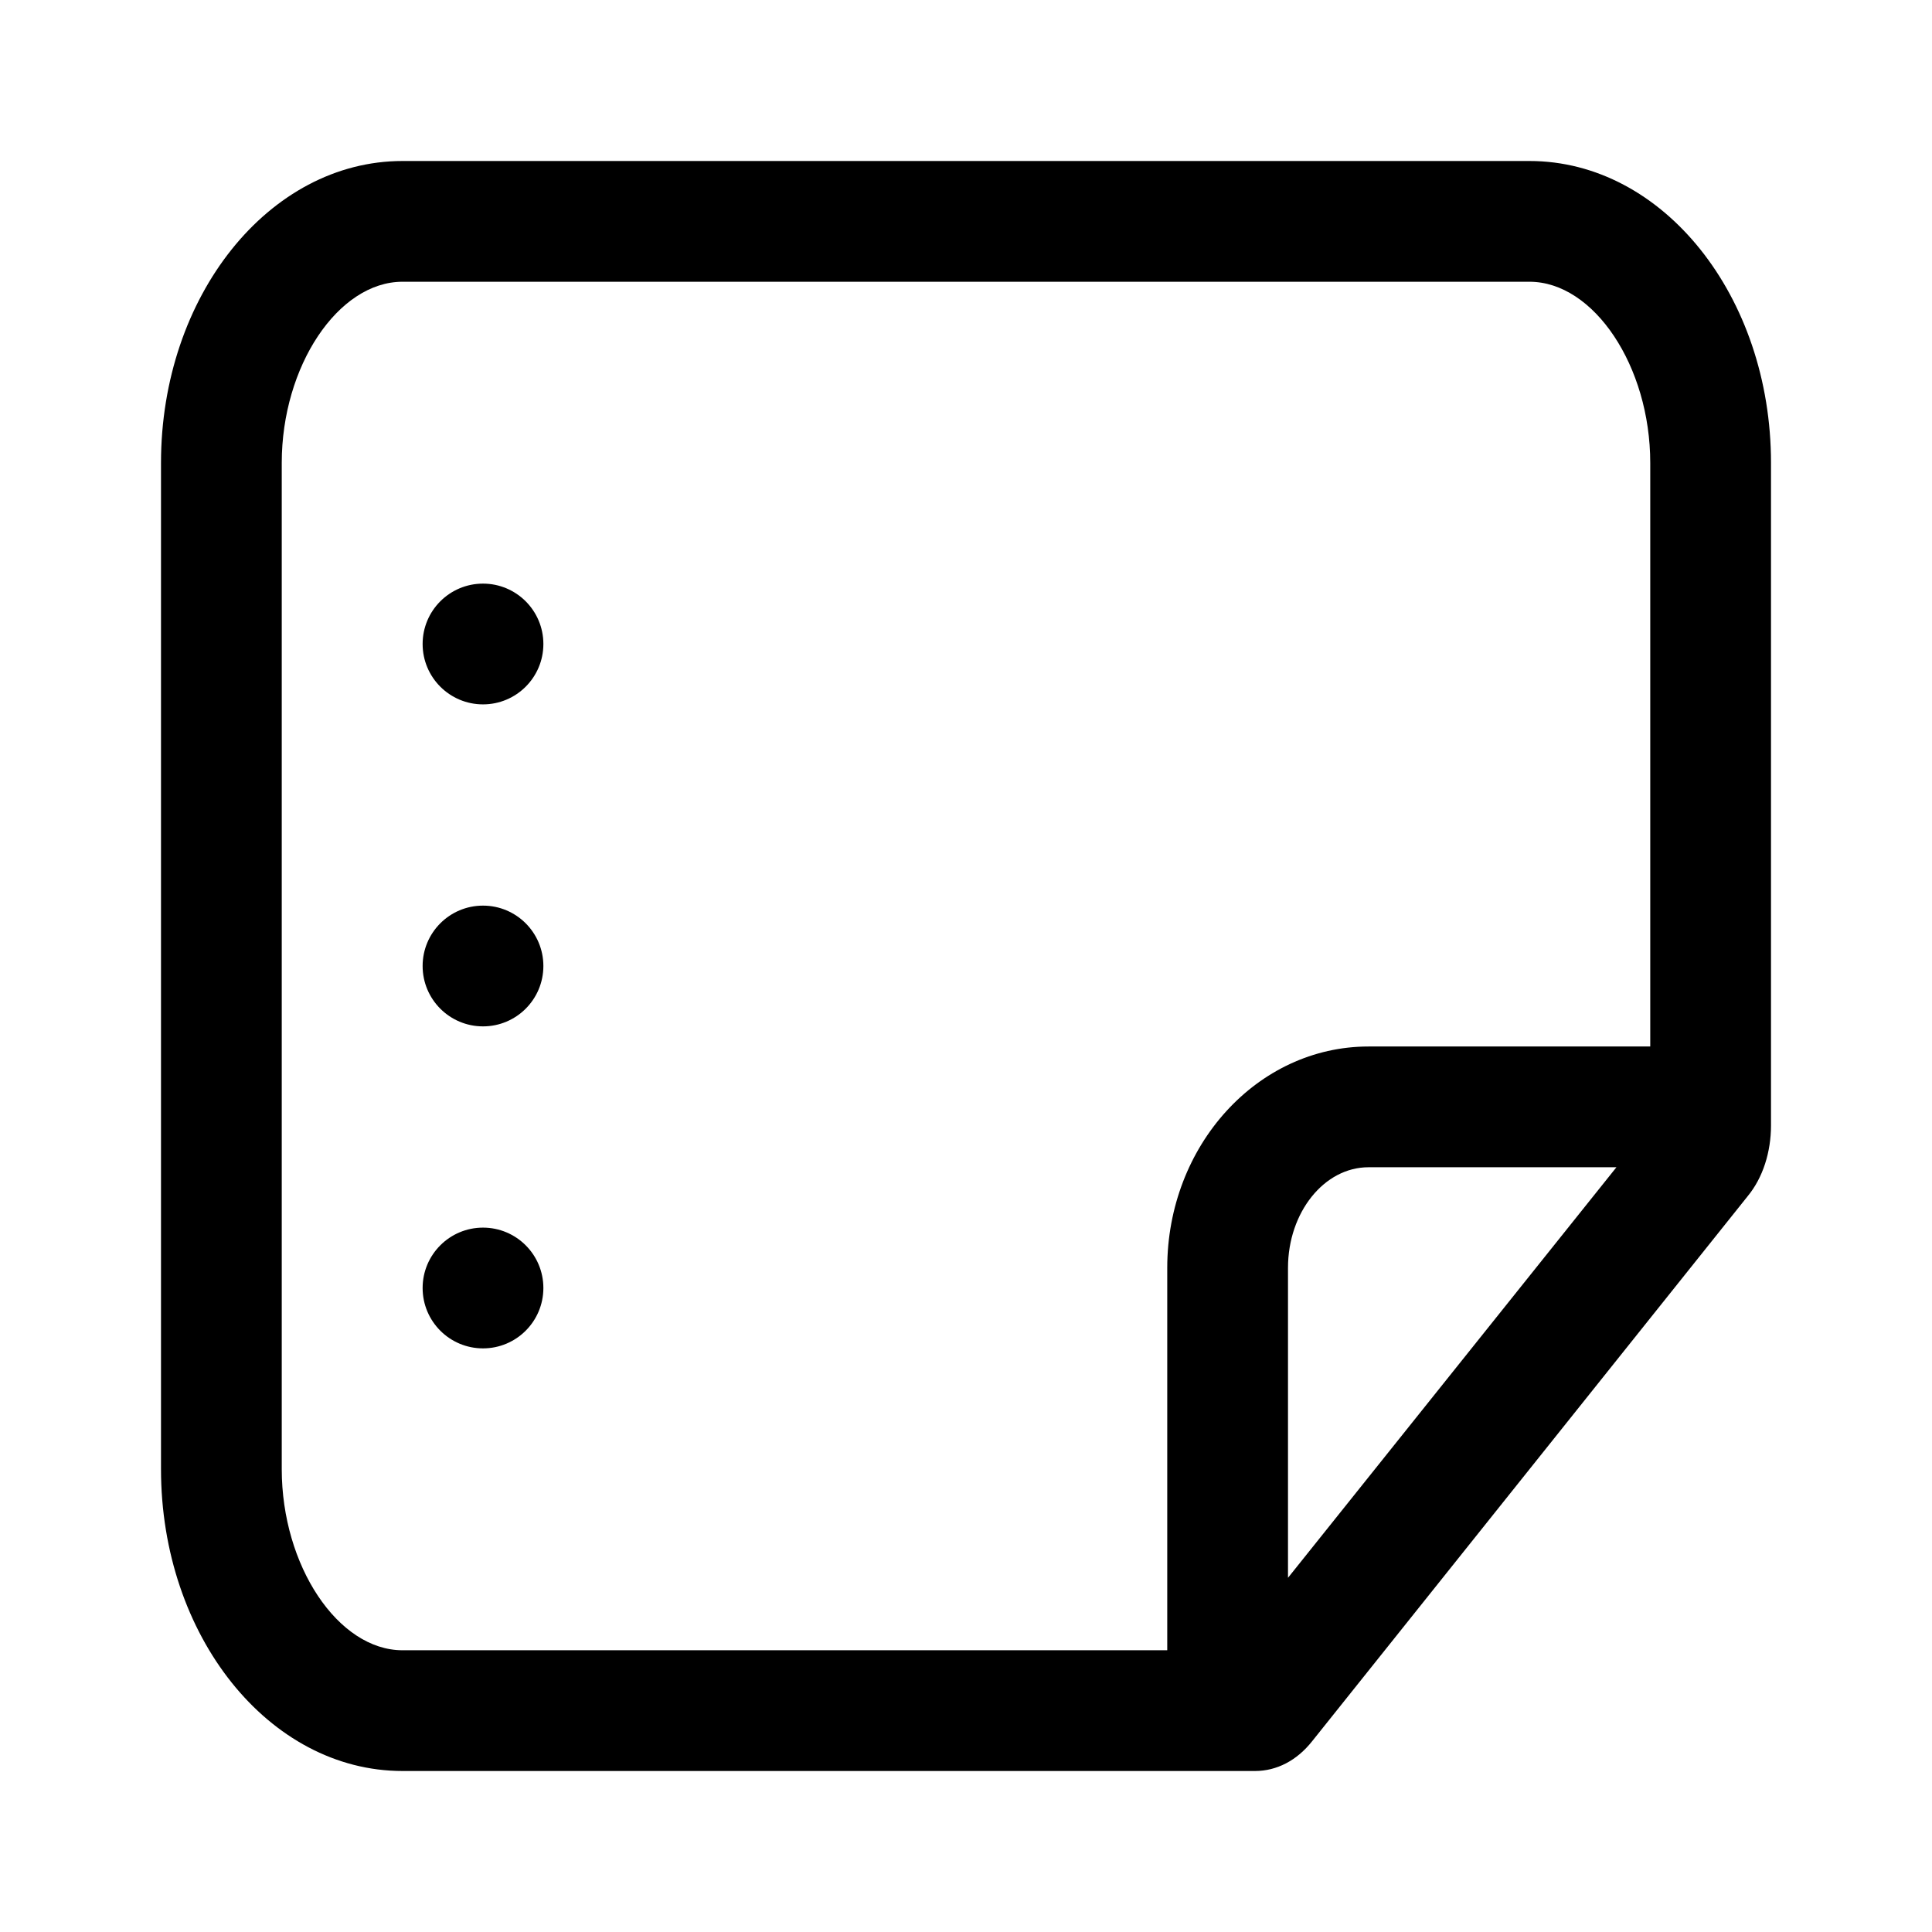 <svg xmlns="http://www.w3.org/2000/svg" data-name="Layer 3" viewBox="0 0 24 24" id="note"><path d="M19,2H5c-1.66,0-3,1.68-3,3.75v12.5c0,2.07,1.34,3.75,3,3.75H15.59c.27,0,.52-.13,.71-.37l5.41-6.77c.19-.23,.29-.55,.29-.88V5.75c0-2.07-1.34-3.75-3-3.75ZM5,20.5c-.8,0-1.5-1.05-1.5-2.25V5.75c0-1.2,.7-2.25,1.5-2.25h14c.8,0,1.5,1.05,1.5,2.25v7.25h-3.5c-1.38,0-2.5,1.23-2.5,2.75v4.75H5Zm11-.9v-3.85c0-.69,.45-1.25,1-1.25h3.08l-4.08,5.1Z"></path><circle cx="6" cy="12" r=".75"></circle><circle cx="6" cy="16" r=".75"></circle><circle cx="6" cy="8" r=".75"></circle></svg>